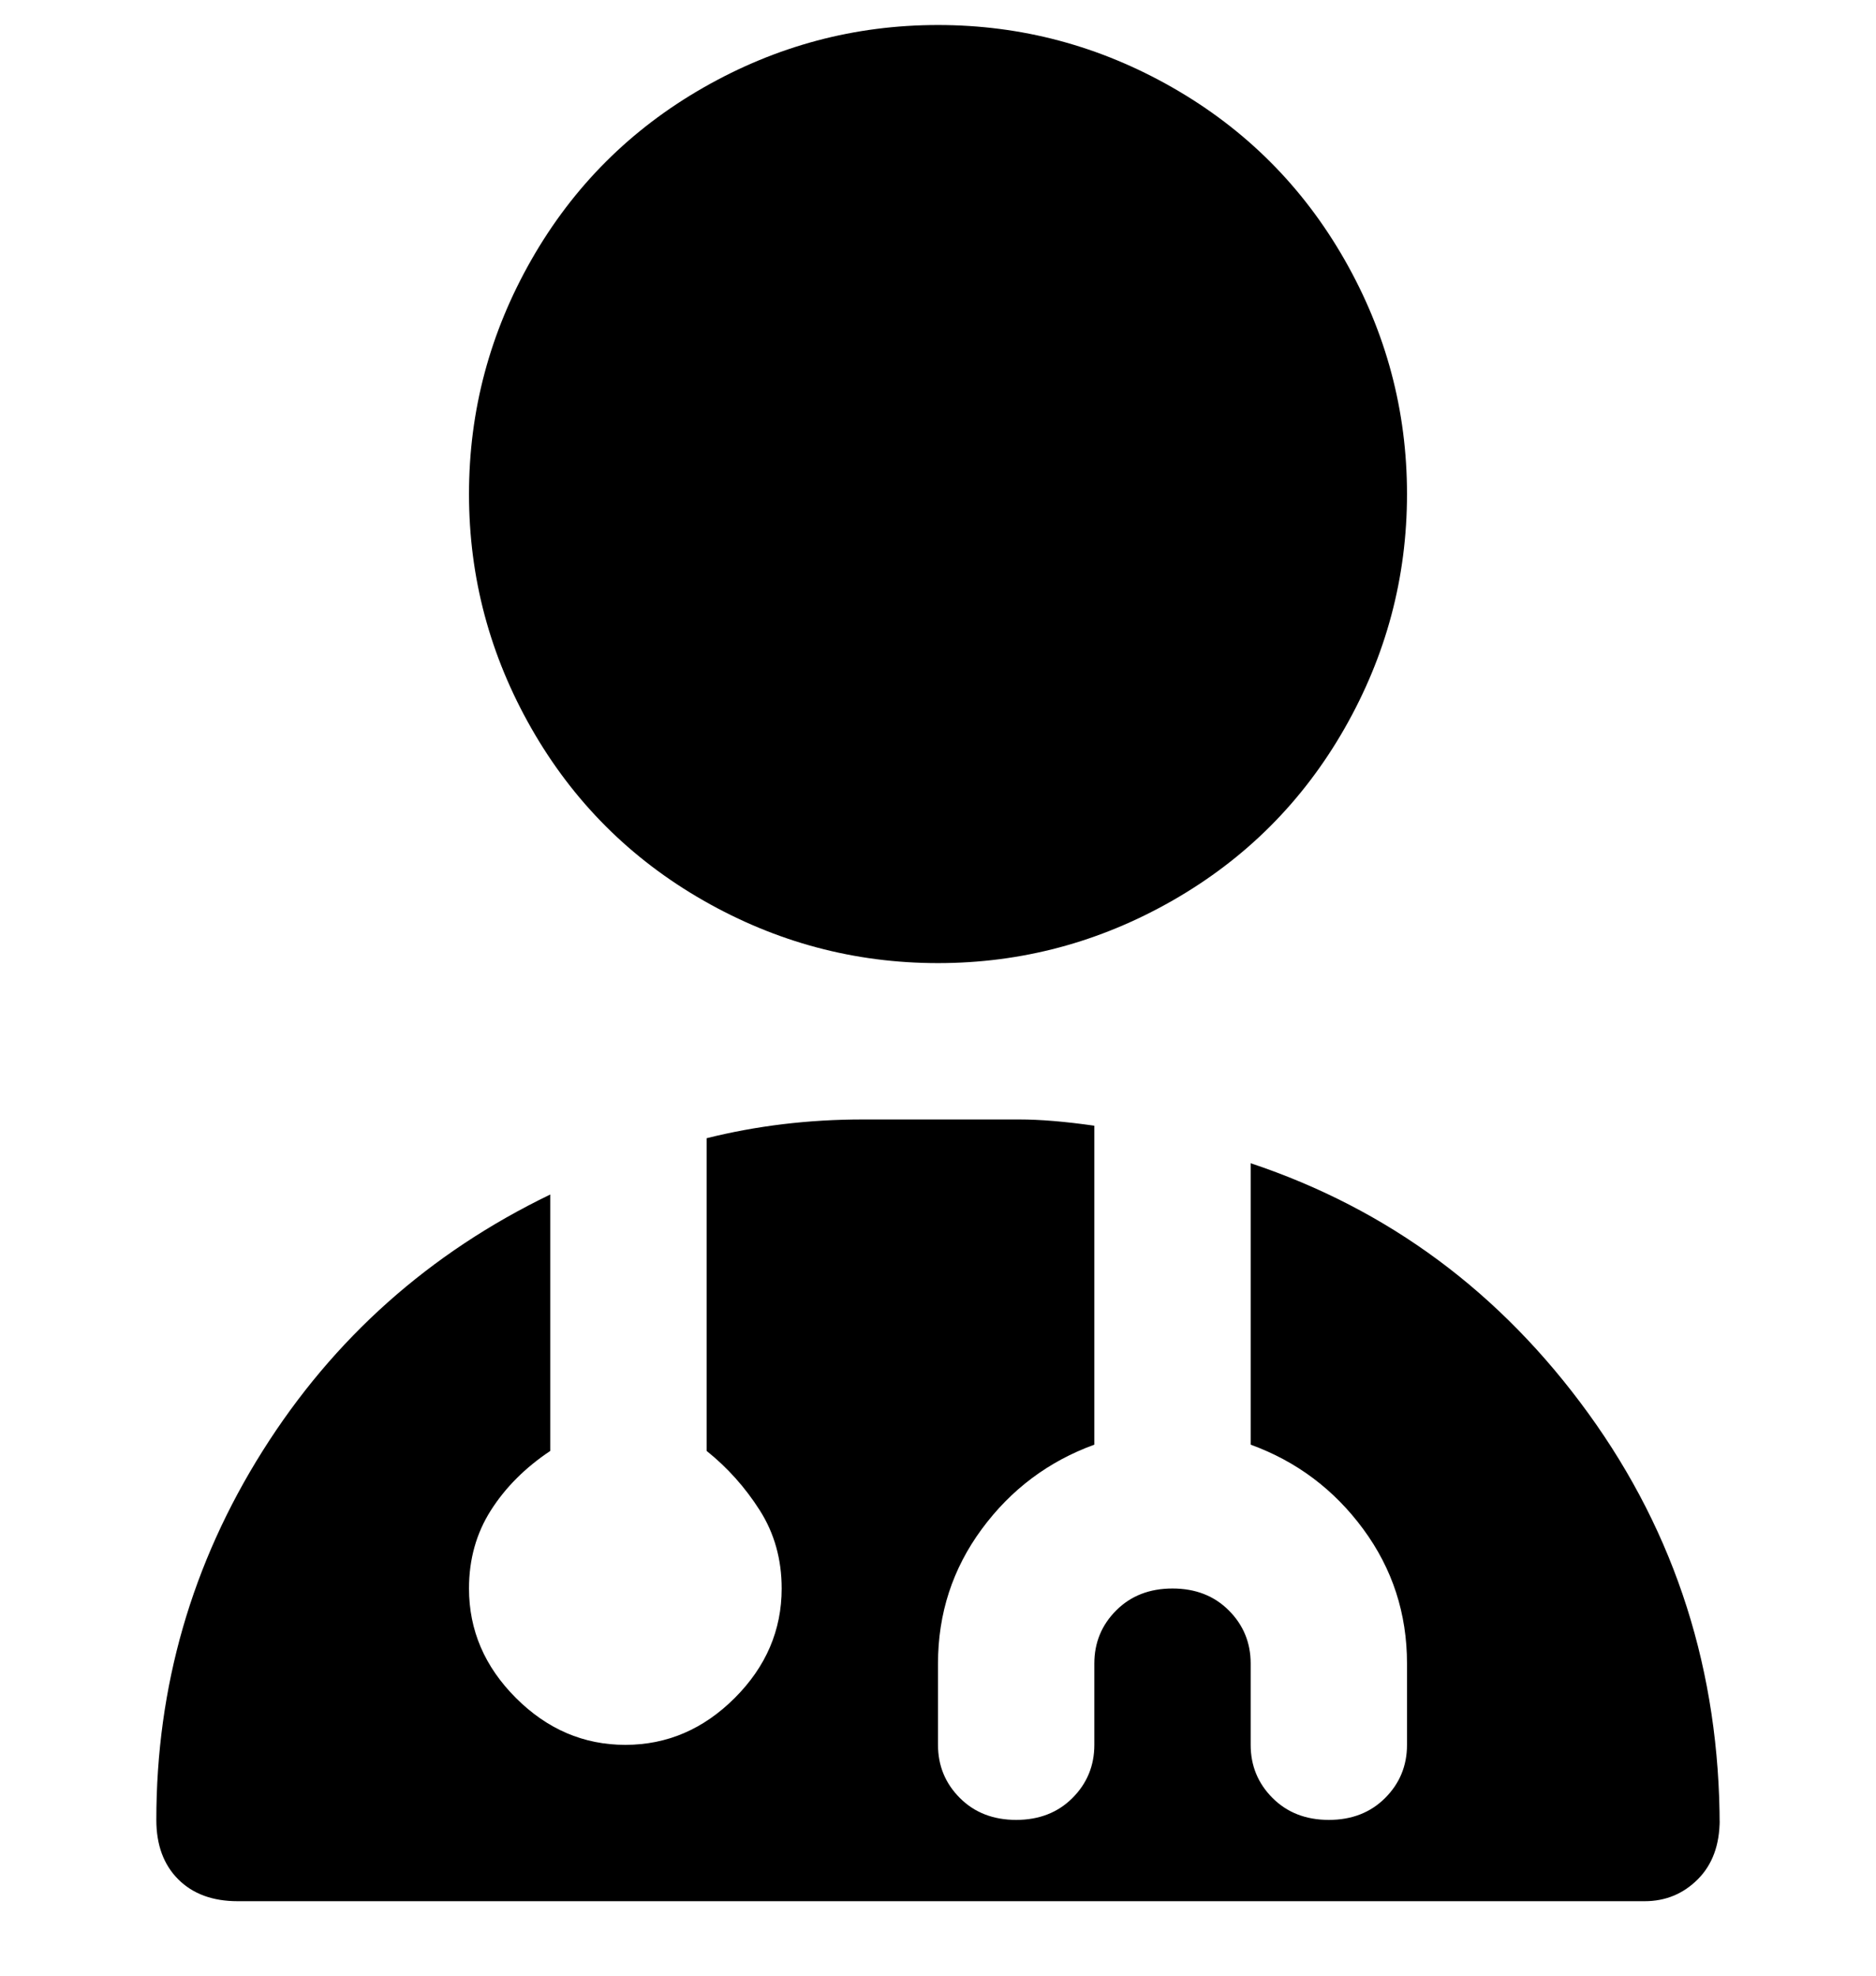 <svg viewBox="0 0 300 316" xmlns="http://www.w3.org/2000/svg"><path d="M275 291q0 6-3.5 9.5T263 304H38q-6 0-9.5-3.5T25 291q0-32 17-59t46-41v41q-6 4-9.5 9.5T75 254q0 10 7.5 17.5T100 279q10 0 17.5-7.5T125 254q0-7-3.5-12.5T113 232v-50q12-3 25-3h25q5 0 12 1v51q-11 4-18 13.5t-7 21.5v13q0 5 3.5 8.5t9 3.5q5.5 0 9-3.5t3.5-8.5v-13q0-5 3.5-8.5t9-3.5q5.5 0 9 3.5t3.5 8.5v13q0 5 3.5 8.5t9 3.5q5.5 0 9-3.5t3.5-8.5v-13q0-12-7-21.5T200 231v-45q33 11 54 40t21 66v-1zM225 79q0-20-10-37.5T187.5 14Q170 4 150 4t-37.5 10Q95 24 85 41.5T75 79q0 20 10 37.5t27.5 27.5q17.5 10 37.5 10t37.5-10q17.5-10 27.5-27.5T225 79z"/></svg>